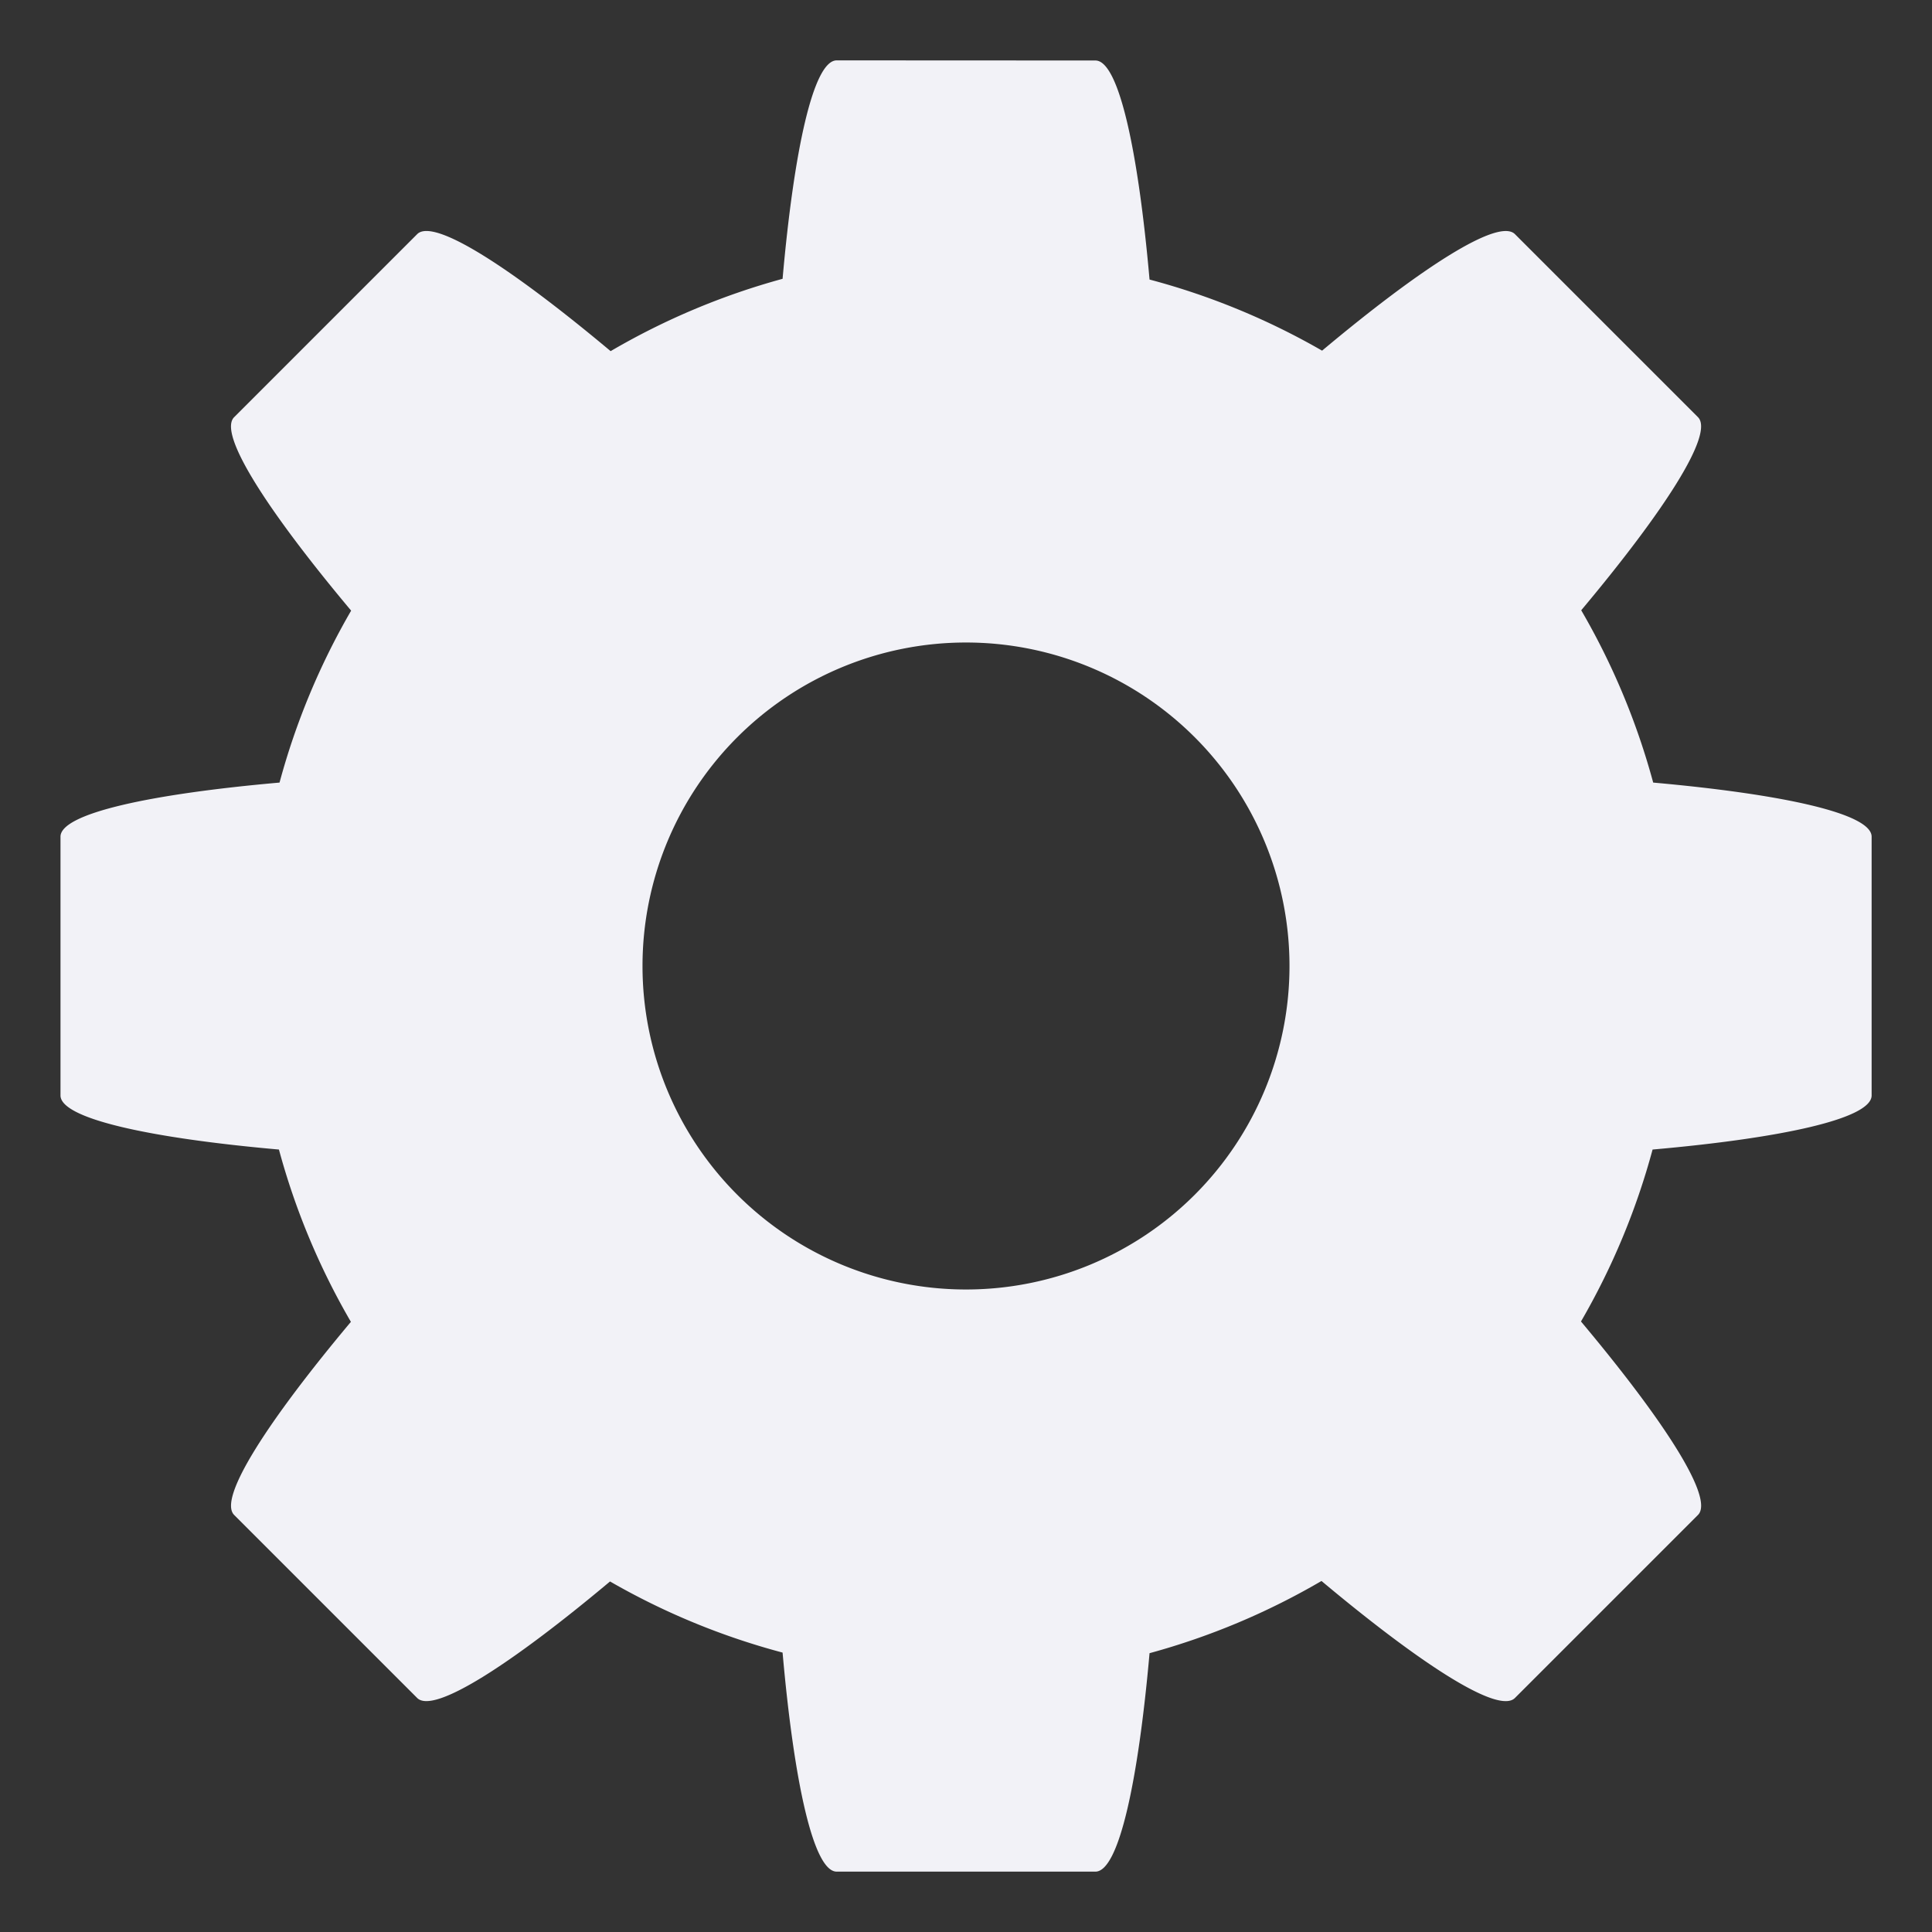 <svg height="16" width="16" xmlns="http://www.w3.org/2000/svg">
  <rect width="100%" height="100%" fill="#333333" stroke="none"/>
  <path d="m6.929.5c-.193 0-.354.745-.448 1.809a5.893 5.893 0 0 0 -1.424.599c-.823-.689-1.465-1.106-1.602-.969l-1.516 1.516c-.137.137.279.779.969 1.602a5.893 5.893 0 0 0 -.593 1.424c-1.067.094-1.814.255-1.814.448v2.143c0 .193.745.354 1.809.448a5.893 5.893 0 0 0 .596 1.427c-.688.821-1.103 1.462-.967 1.599l1.516 1.516c.136.136.777-.278 1.597-.965a5.893 5.893 0 0 0 1.429.589c.094 1.067.255 1.814.448 1.814h2.143c.193 0 .354-.745.448-1.809a5.893 5.893 0 0 0 1.424-.598c.823.689 1.465 1.106 1.602.969l1.516-1.516c.137-.137-.279-.779-.969-1.602a5.893 5.893 0 0 0 .593-1.424c1.067-.094 1.814-.255 1.814-.448v-2.143c0-.193-.745-.353-1.809-.448a5.893 5.893 0 0 0 -.596-1.427c.688-.821 1.103-1.462.967-1.599l-1.516-1.516c-.136-.136-.777.278-1.597.965a5.893 5.893 0 0 0 -1.429-.589c-.094-1.067-.255-1.814-.448-1.814zm1.071 4.821a2.679 2.679 0 0 1 2.679 2.679 2.679 2.679 0 0 1 -2.679 2.679 2.679 2.679 0 0 1 -2.679-2.679 2.679 2.679 0 0 1 2.679-2.679z" fill="#f2f2f7"/>
</svg>
